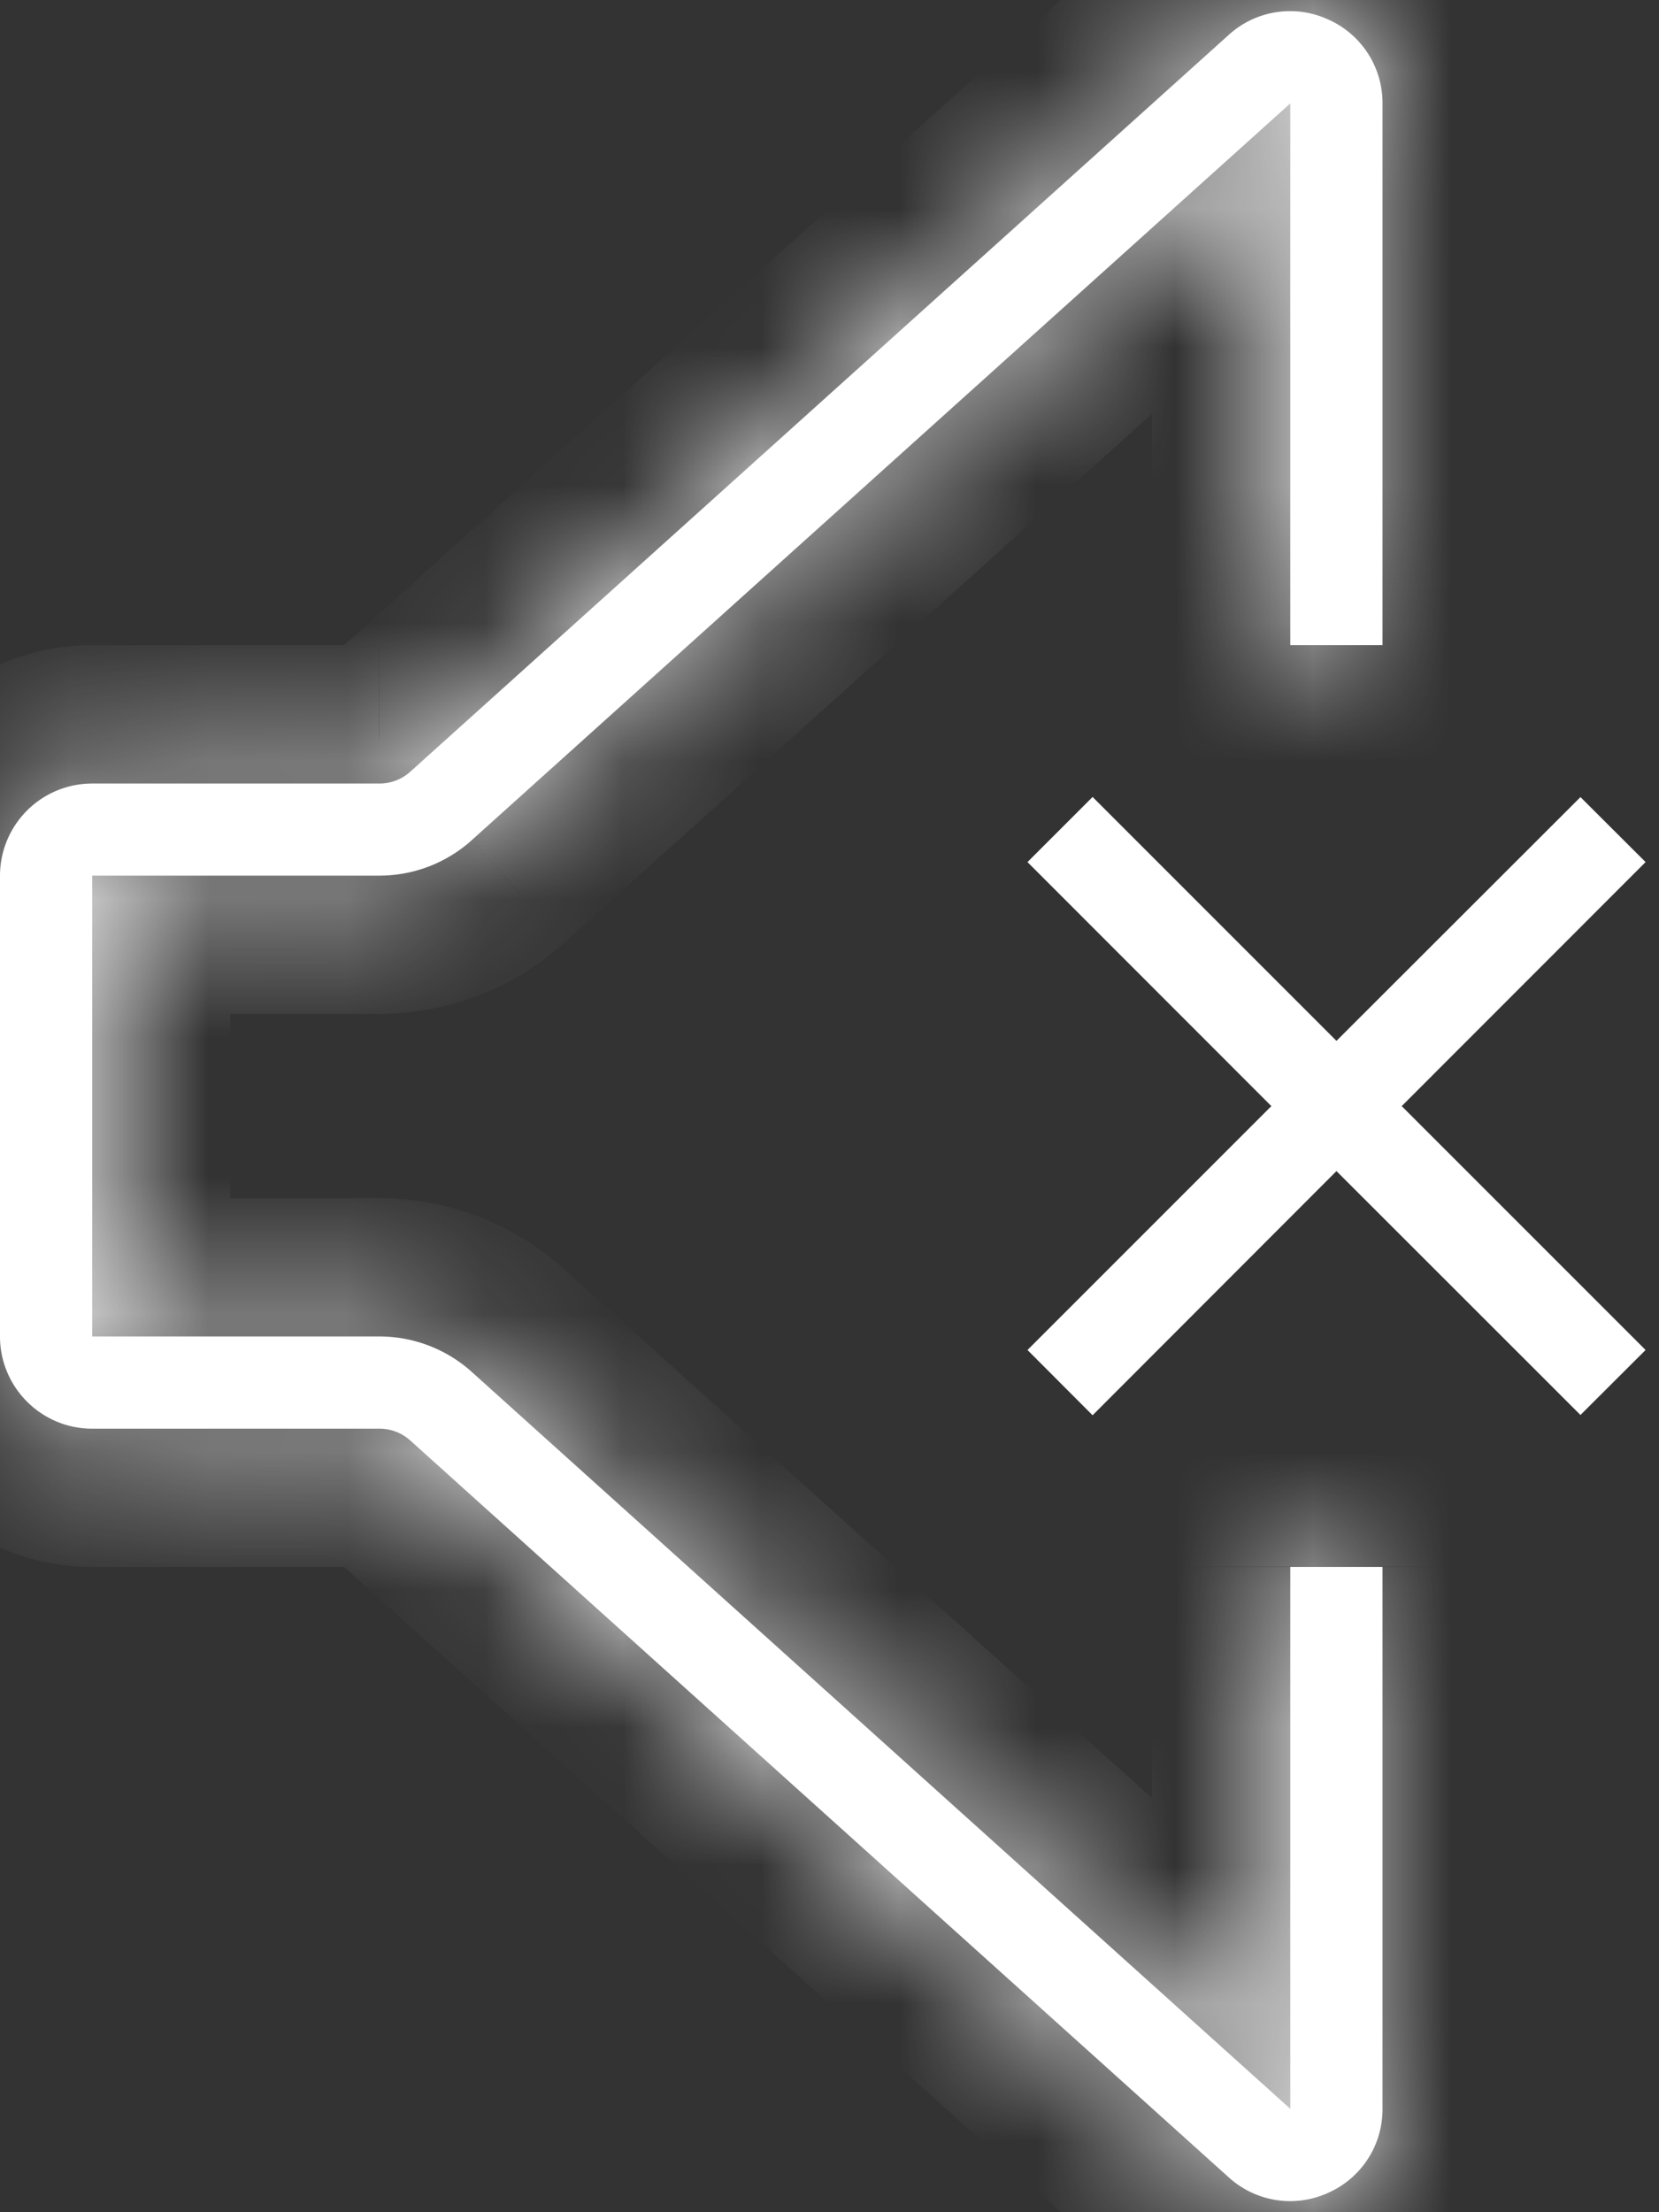 <svg width="12" height="16" fill="none" xmlns="http://www.w3.org/2000/svg"><rect width="100%" height="100%" fill="#333333" stroke="none"/><mask id="a" fill="#fff"><path d="m9.333 15.252-5.92-5.329a.998.998 0 0 0-.669-.257H.667V6.333h2.077a.997.997 0 0 0 .669-.257L9.333.748v3.918H10V.748A.66.66 0 0 0 9.605.14a.659.659 0 0 0-.718.113l-5.92 5.329a.333.333 0 0 1-.223.085H.667A.667.667 0 0 0 0 6.333v3.333c0 .368.299.667.667.667h2.077c.083 0 .162.03.223.085l5.92 5.329a.66.66 0 0 0 .717.114.66.66 0 0 0 .396-.61v-3.918h-.667v3.918Z"/></mask><path d="m9.333 15.252-5.92-5.329a.998.998 0 0 0-.669-.257H.667V6.333h2.077a.997.997 0 0 0 .669-.257L9.333.748v3.918H10V.748A.66.66 0 0 0 9.605.14a.659.659 0 0 0-.718.113l-5.92 5.329a.333.333 0 0 1-.223.085H.667A.667.667 0 0 0 0 6.333v3.333c0 .368.299.667.667.667h2.077c.083 0 .162.03.223.085l5.92 5.329a.66.66 0 0 0 .717.114.66.66 0 0 0 .396-.61v-3.918h-.667v3.918Z" fill="#fff"/><path d="m9.333 15.252-.669.743 1.67 1.502v-2.245h-1Zm-5.92-5.329-.67.743h.001l.669-.743ZM.667 9.666h-1v1h1v-1Zm0-3.333v-1h-1v1h1Zm2.746-.257-.67-.743.67.743ZM9.333.748h1v-2.245L8.664.005l.67.743Zm0 3.918h-1v1h1v-1Zm.667 0v1h1v-1h-1ZM8.887.252 8.22-.49l.668.743Zm-5.92 5.329.668.744h.001l-.669-.744Zm0 4.837.669-.743-.001-.001-.668.745Zm5.92 5.329.67-.743-.67.743Zm.717.114-.406-.914h-.002l.408.914ZM10 11.332h1v-1h-1v1Zm-.667 0v-1h-1v1h1Zm.67 3.175L4.081 9.18l-1.338 1.486 5.92 5.329 1.338-1.487ZM4.082 9.18a1.998 1.998 0 0 0-1.339-.514v2L4.082 9.18Zm-1.339-.514H.667v2h2.077v-2Zm-1.077 1V6.333h-2v3.333h2Zm-1-2.333h2.077v-2H.667v2Zm2.077 0c.494 0 .97-.182 1.338-.514l-1.34-1.485h.002c0-.001 0 0 0 0v2Zm1.338-.513 5.92-5.329L8.664.005l-5.92 5.328L4.082 6.82ZM8.333.748v3.918h2V.748h-2Zm1 4.918H10v-2h-.667v2Zm1.667-1V.748H9v3.918h2Zm0-3.918a1.66 1.66 0 0 0-.988-1.522l-.815 1.826A.335.335 0 0 1 9.055.93.335.335 0 0 1 9 .749h2Zm-.988-1.522a1.659 1.659 0 0 0-1.793.283L9.556.996a.335.335 0 0 1-.17.08.336.336 0 0 1-.189-.024l.815-1.826Zm-1.794.283-5.92 5.329 1.338 1.486L9.556.996 8.218-.491ZM2.3 4.836a.667.667 0 0 1 .445-.17v2c.33 0 .647-.122.891-.34L2.3 4.835Zm.445-.17H.667v2h2.077v-2Zm-2.077 0C-.253 4.666-1 5.413-1 6.333h2a.333.333 0 0 1-.333.333v-2ZM-1 6.333v3.333h2V6.333h-2Zm0 3.333c0 .92.747 1.667 1.667 1.667v-2c.184 0 .333.149.333.333h-2Zm1.667 1.667h2.077v-2H.667v2Zm2.077 0a.667.667 0 0 1-.445-.17l1.336-1.489a1.333 1.333 0 0 0-.891-.34v2Zm-.446-.171 5.92 5.328 1.338-1.486-5.92-5.329-1.338 1.487Zm5.92 5.327c.308.278.703.43 1.113.43v-2a.34.34 0 0 1 .226.085l-1.34 1.485Zm1.113.43c.233 0 .465-.049.682-.146l-.817-1.825a.332.332 0 0 1 .135-.029v2Zm.68-.145c.605-.27.989-.86.989-1.523H9c0-.058.017-.122.055-.18.038-.059.09-.1.143-.124l.813 1.827ZM11 15.251v-3.918H9v3.918h2Zm-1-4.918h-.667v2H10v-2Zm-1.667 1v3.918h2v-3.918h-2Z" fill="#fff" mask="url(#a)"/><path d="m11.903 6.235-.471-.47-1.765 1.763-1.764-1.764-.471.471L9.196 8 7.432 9.764l.471.472L9.667 8.47l1.765 1.764.471-.47L10.139 8l1.764-1.765Z" fill="#fff"/></svg>
